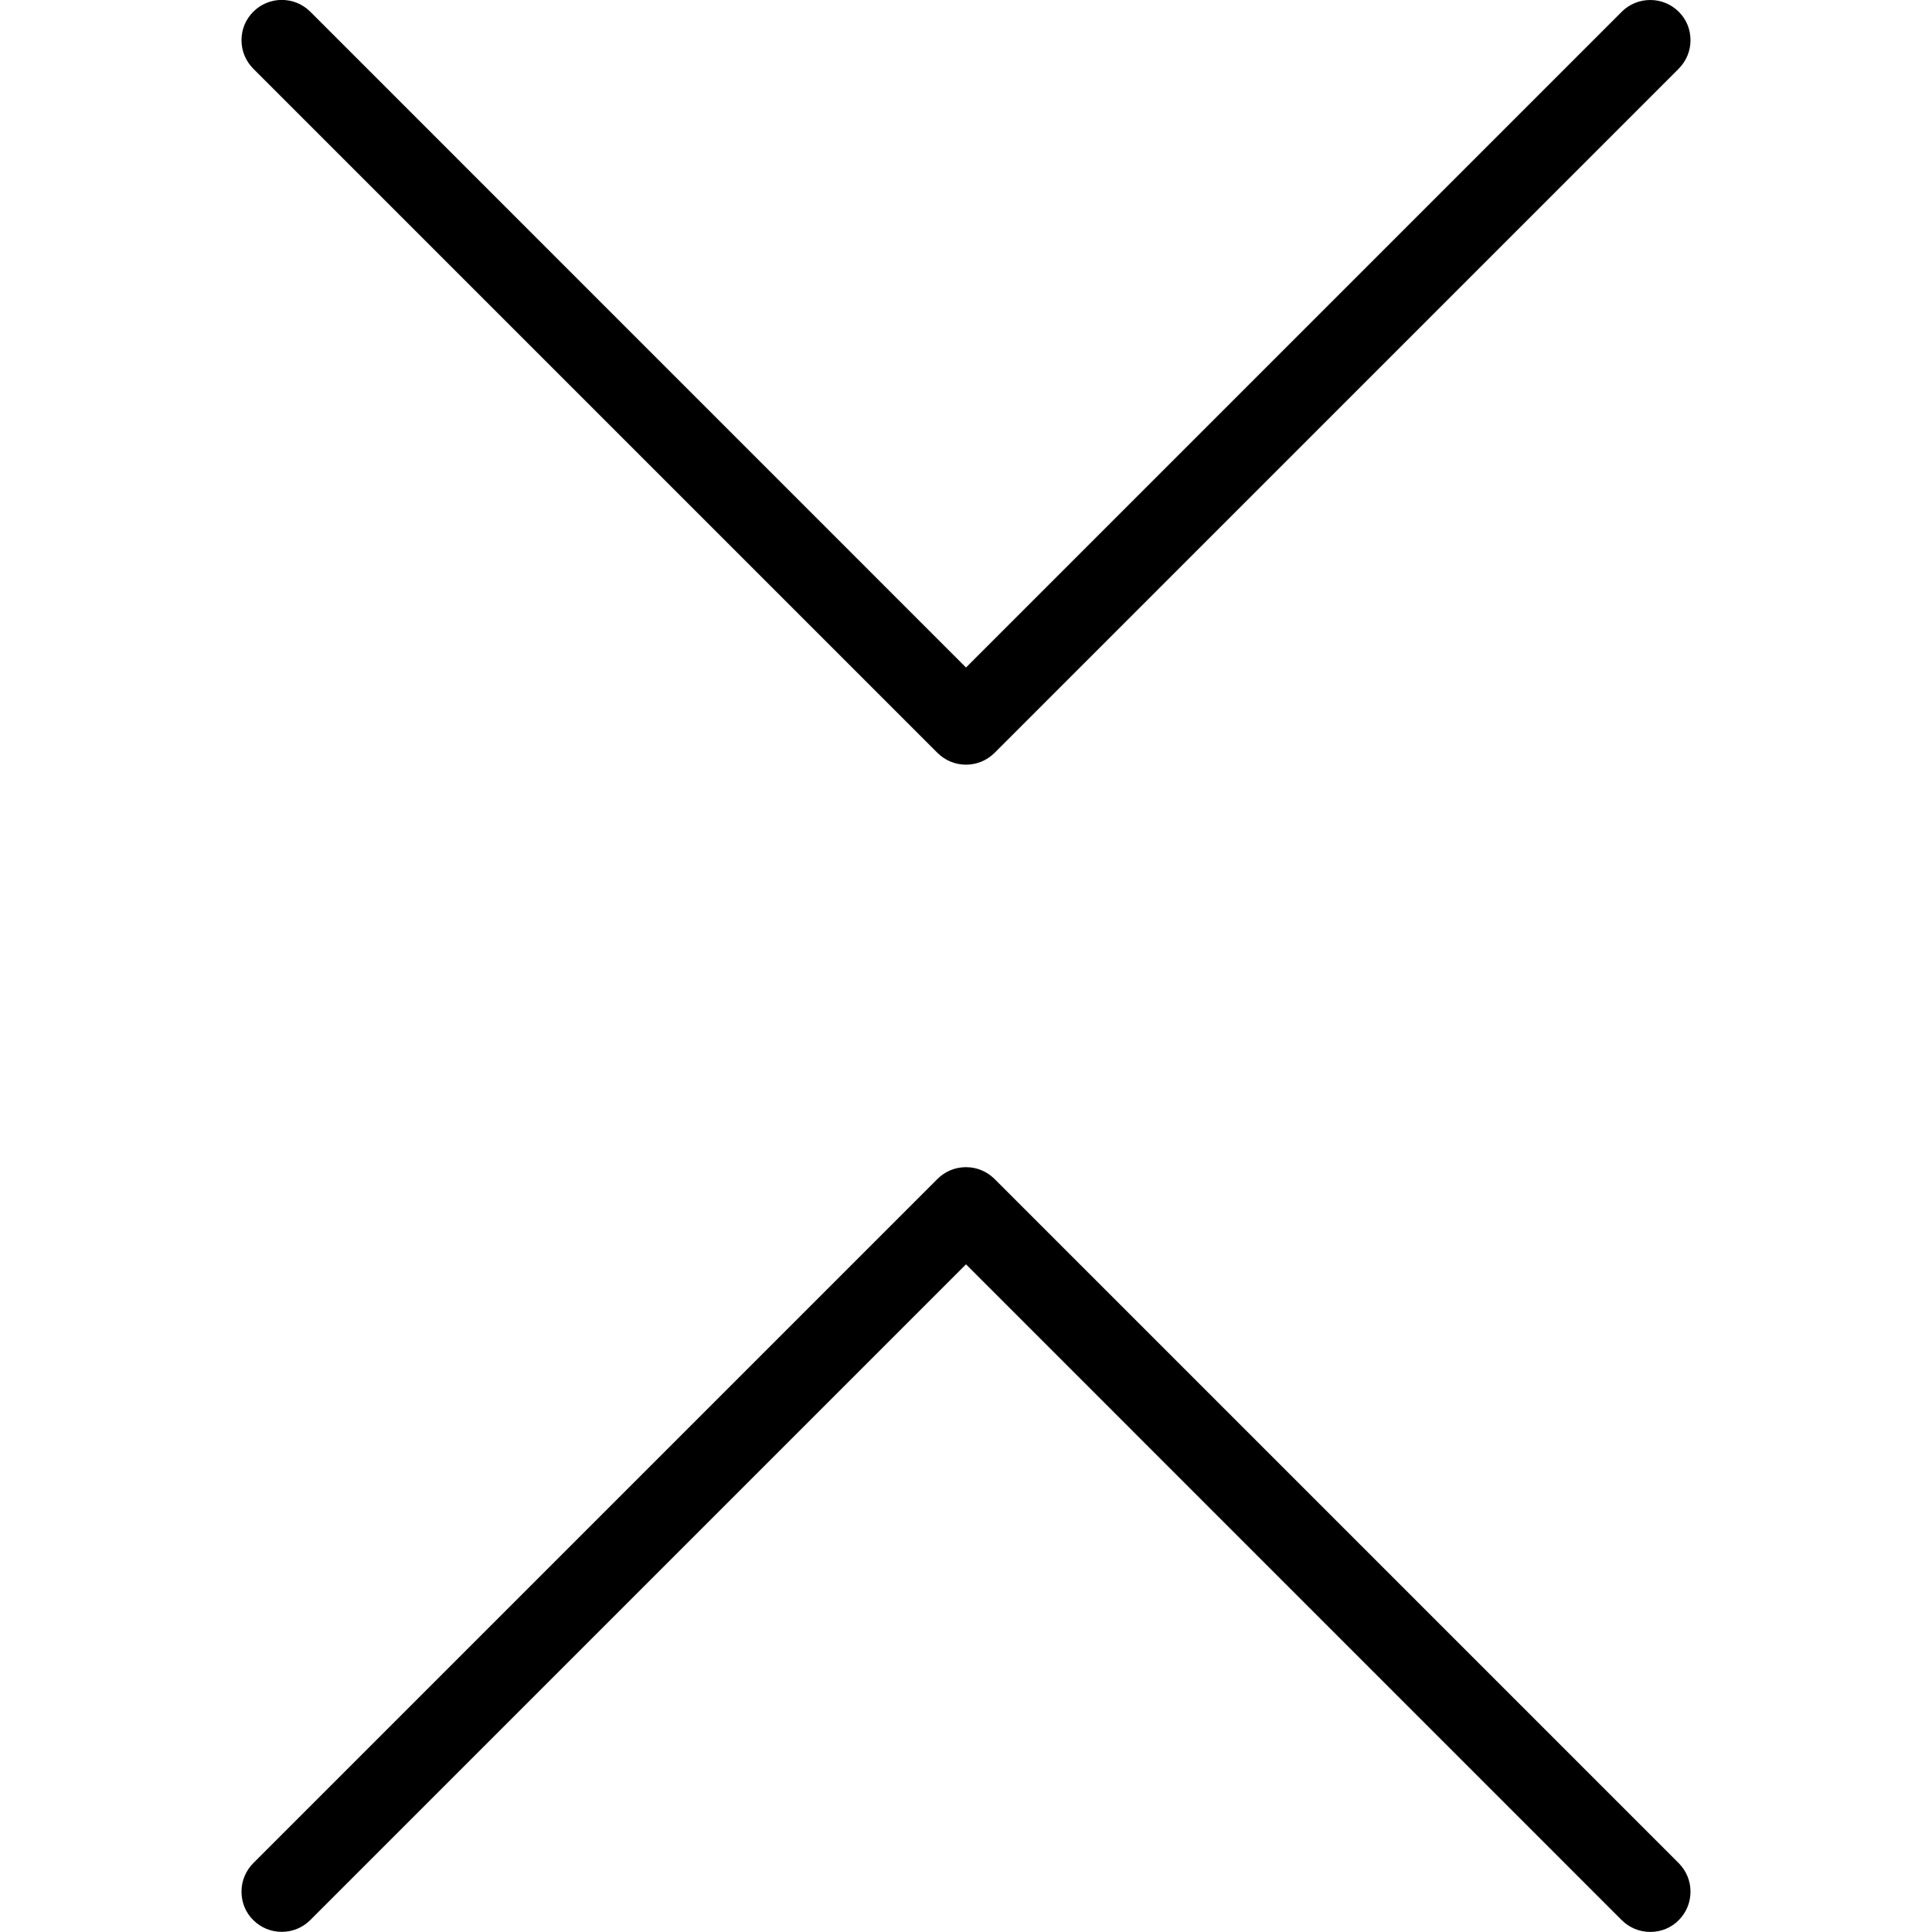 <?xml version="1.0" encoding="utf-8"?>
<!-- Generator: Adobe Illustrator 22.1.0, SVG Export Plug-In . SVG Version: 6.00 Build 0)  -->
<svg version="1.1" id="Layer_1" xmlns="http://www.w3.org/2000/svg" xmlns:xlink="http://www.w3.org/1999/xlink" x="0px" y="0px"
	 viewBox="0 0 24 24" style="enable-background:new 0 0 24 24;" xml:space="preserve">
<g>
	<title>move- shrink-vertical</title>
	<path d="M12,9.499c-0.134,0-0.259-0.052-0.354-0.146l-8.5-8.5C3.052,0.758,3,0.633,3,0.499S3.052,0.24,3.146,0.146
		S3.366-0.001,3.5-0.001s0.259,0.052,0.354,0.146L12,8.292l8.146-8.146c0.094-0.094,0.22-0.146,0.354-0.146s0.259,0.052,0.354,0.146
		S21,0.365,21,0.499s-0.052,0.259-0.146,0.354l-8.5,8.5C12.259,9.447,12.134,9.499,12,9.499z"/>
	<path d="M20.5,23.999c-0.134,0-0.259-0.052-0.354-0.146L12,15.706l-8.146,8.146c-0.094,0.094-0.22,0.146-0.354,0.146
		s-0.259-0.052-0.354-0.146S3,23.633,3,23.499s0.052-0.259,0.146-0.354l8.5-8.5c0.094-0.094,0.22-0.146,0.354-0.146
		s0.259,0.052,0.354,0.146l8.5,8.5C20.948,23.24,21,23.365,21,23.499s-0.052,0.259-0.146,0.354S20.634,23.999,20.5,23.999z"/>
</g>
</svg>
